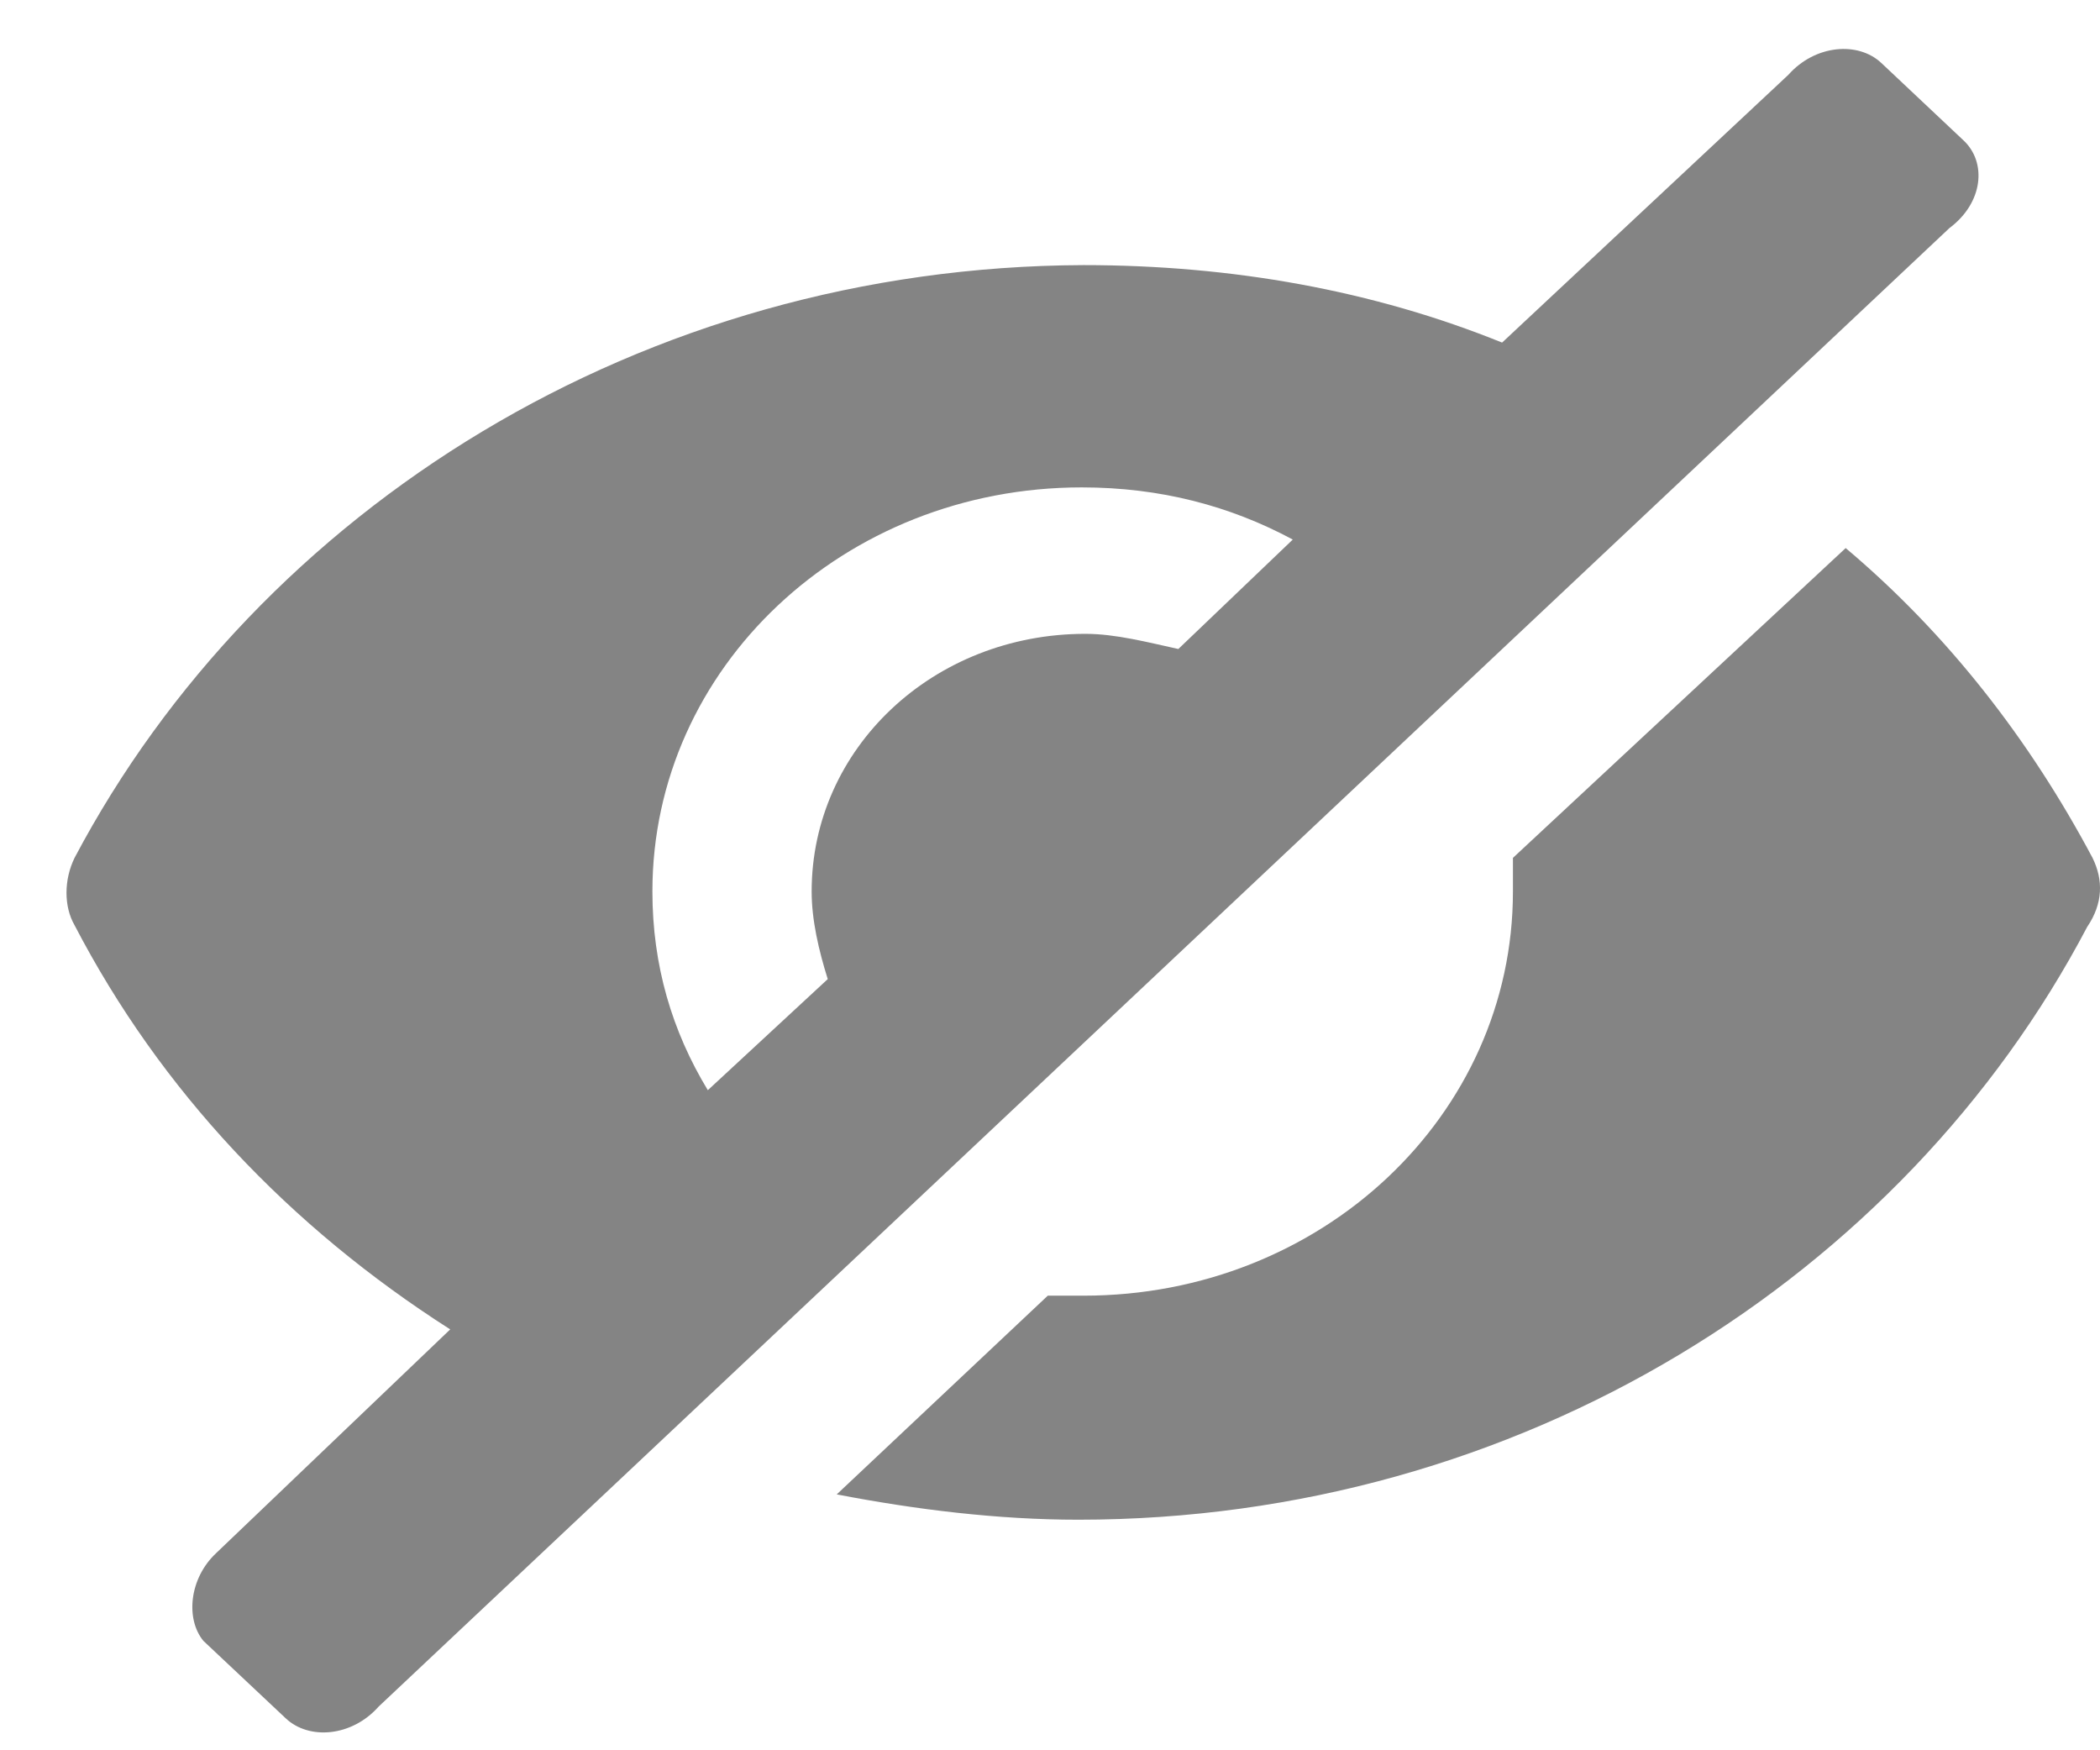 <svg width="18" height="15" viewBox="0 0 18 15" fill="none" xmlns="http://www.w3.org/2000/svg">
<path d="M16.831 1.204L16.126 0.54C15.927 0.353 15.559 0.382 15.329 0.641L12.875 2.936C11.771 2.489 10.56 2.272 9.287 2.272C5.5 2.286 2.219 4.365 0.639 7.352C0.547 7.54 0.547 7.77 0.639 7.929C1.375 9.344 2.479 10.512 3.859 11.393L1.851 13.312C1.621 13.529 1.59 13.875 1.743 14.062L2.449 14.726C2.648 14.914 3.016 14.885 3.246 14.625L16.709 1.955C17 1.738 17.031 1.392 16.831 1.204L16.831 1.204ZM10.1 5.562C9.839 5.505 9.563 5.432 9.303 5.432C7.999 5.432 6.957 6.414 6.957 7.64C6.957 7.886 7.018 8.145 7.095 8.391L6.067 9.343C5.761 8.838 5.592 8.275 5.592 7.64C5.592 5.721 7.233 4.177 9.272 4.177C9.947 4.177 10.545 4.336 11.081 4.624L10.1 5.562Z" fill="#666666" fill-opacity="0.8"/>
<path d="M17.936 7.352C17.399 6.342 16.694 5.433 15.82 4.697L12.968 7.352V7.641C12.968 9.56 11.327 11.104 9.288 11.104H8.981L7.172 12.807C7.847 12.937 8.552 13.024 9.242 13.024C13.029 13.024 16.311 10.945 17.89 7.944C18.028 7.741 18.028 7.539 17.936 7.352L17.936 7.352Z" fill="#666666" fill-opacity="0.8"/>
</svg>
